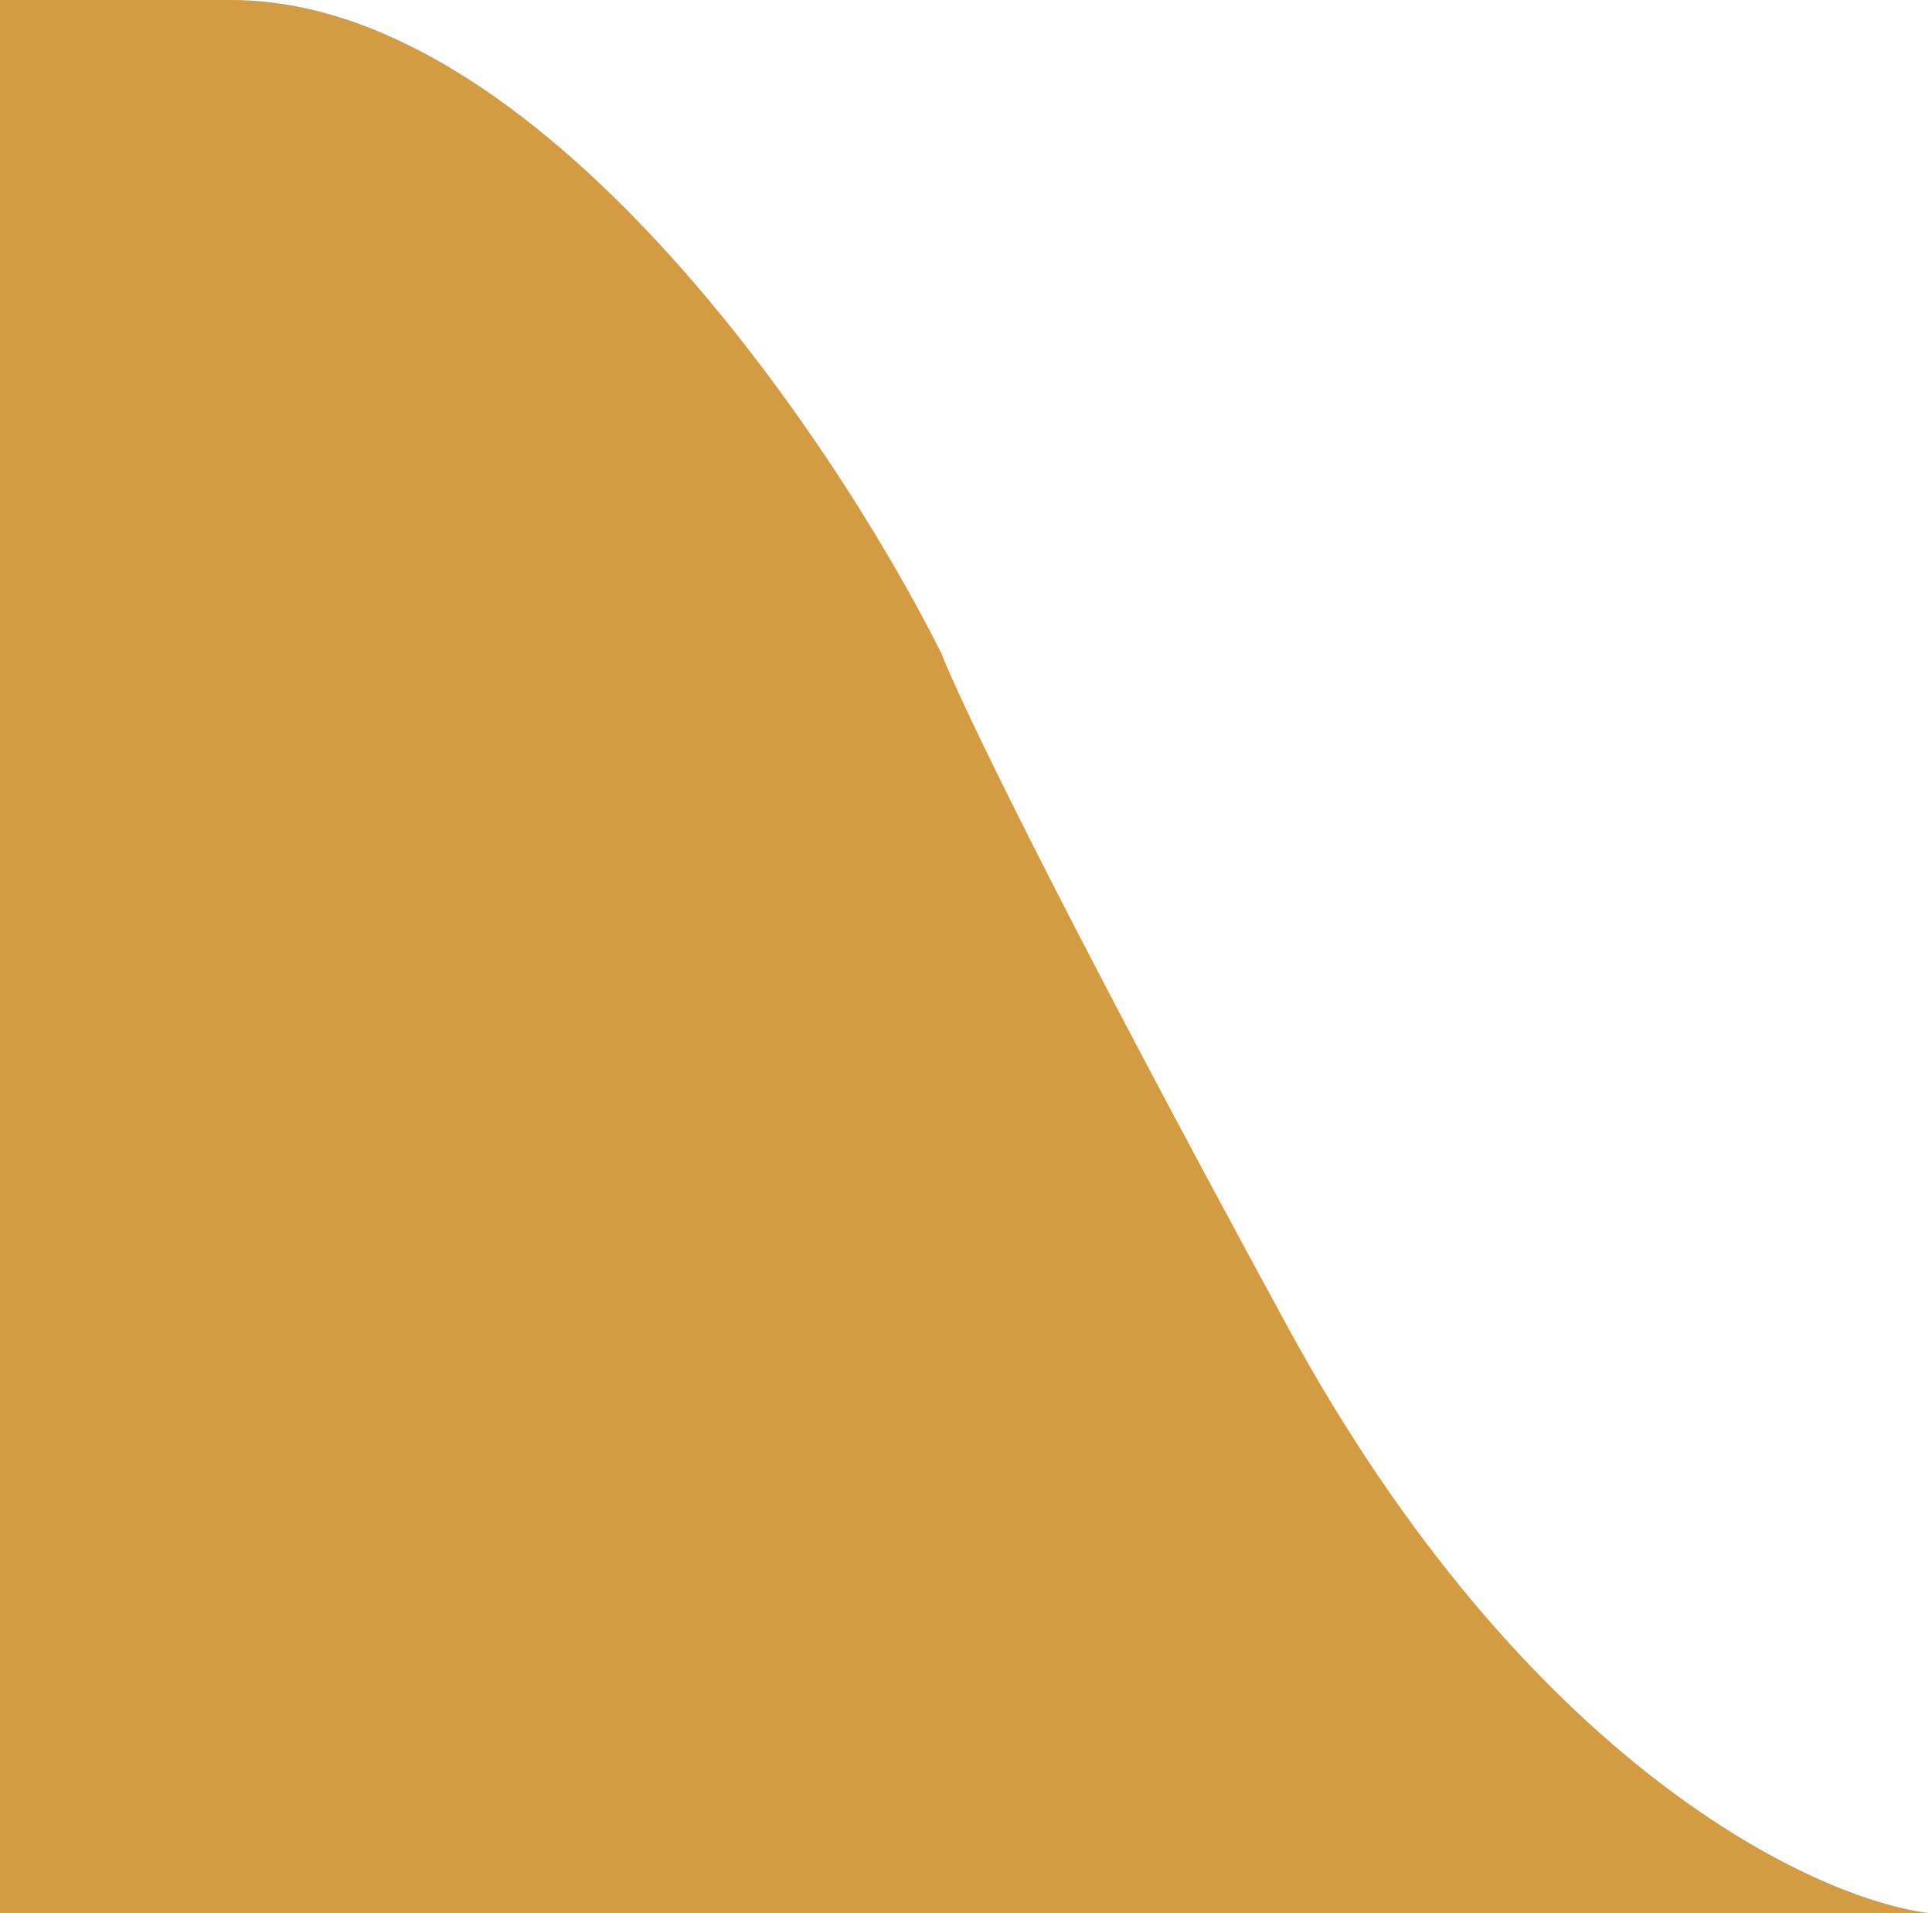 <svg width="102" height="101" viewBox="0 0 102 101" fill="none" xmlns="http://www.w3.org/2000/svg">
<path d="M67.96 70C80.59 93.2 95.916 100.333 102 101H0V0H12.214C28.395 0 43.952 23 49.707 34.5C50.529 36.667 55.331 46.8 67.96 70Z" fill="#D39C42"/>
</svg>
